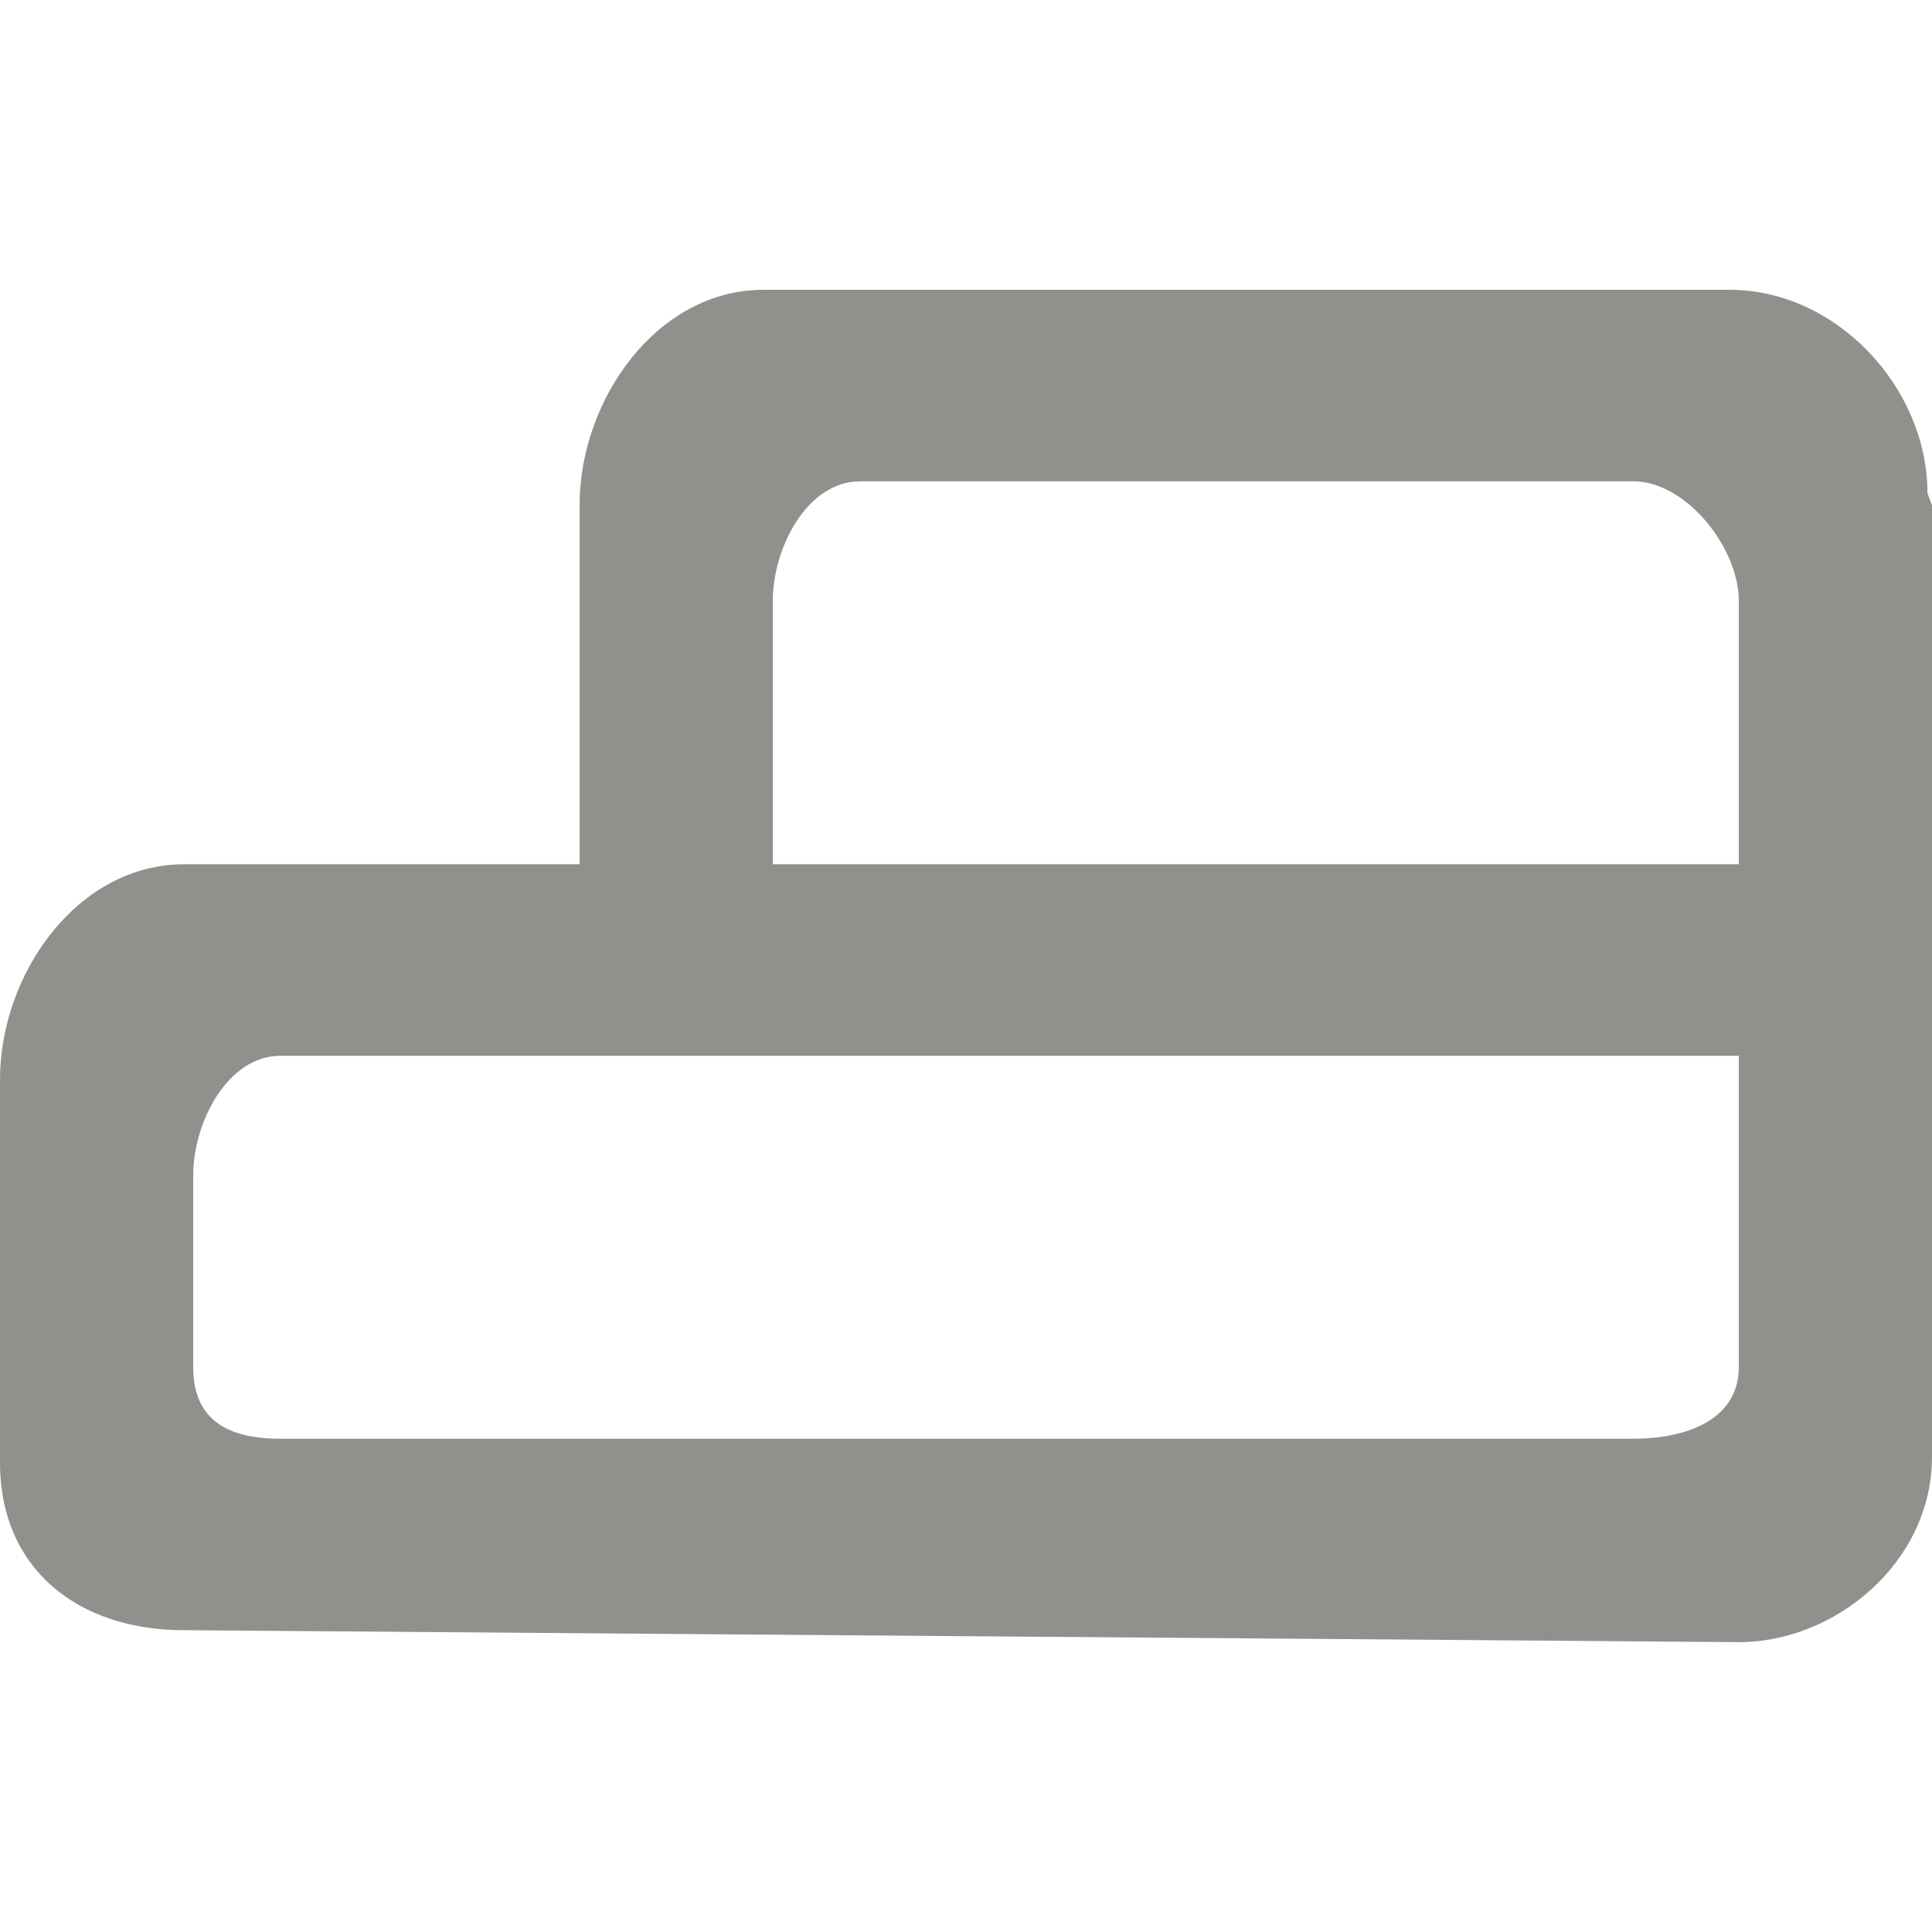 <!-- Generated by IcoMoon.io -->
<svg version="1.1" xmlns="http://www.w3.org/2000/svg" width="32" height="32" viewBox="0 0 32 32">
<title>as-object_alignment_round-</title>
<path fill="#91908d" d="M28.8 14.315h-16v-4.361c0-0.875 0.565-1.982 1.448-1.982h12.803c0.882 0 1.749 1.105 1.749 1.979v4.364zM28.8 22.641c0 0.876-0.867 1.189-1.752 1.189h-22.4c-0.883 0-1.448-0.314-1.448-1.189v-3.172c0-0.875 0.565-1.982 1.448-1.982h24.152v5.154zM31.925 8.17c0-1.752-1.509-3.37-3.277-3.37h-16c-1.766 0-3.048 1.816-3.048 3.568v5.947h-6.552c-1.766 0-3.048 1.816-3.048 3.568v6.343c0 1.752 1.282 2.775 3.048 2.775l25.752 0.198c1.6 0 3.2-1.321 3.2-3.073v-15.759l-0.075-0.198z"></path>
</svg>
